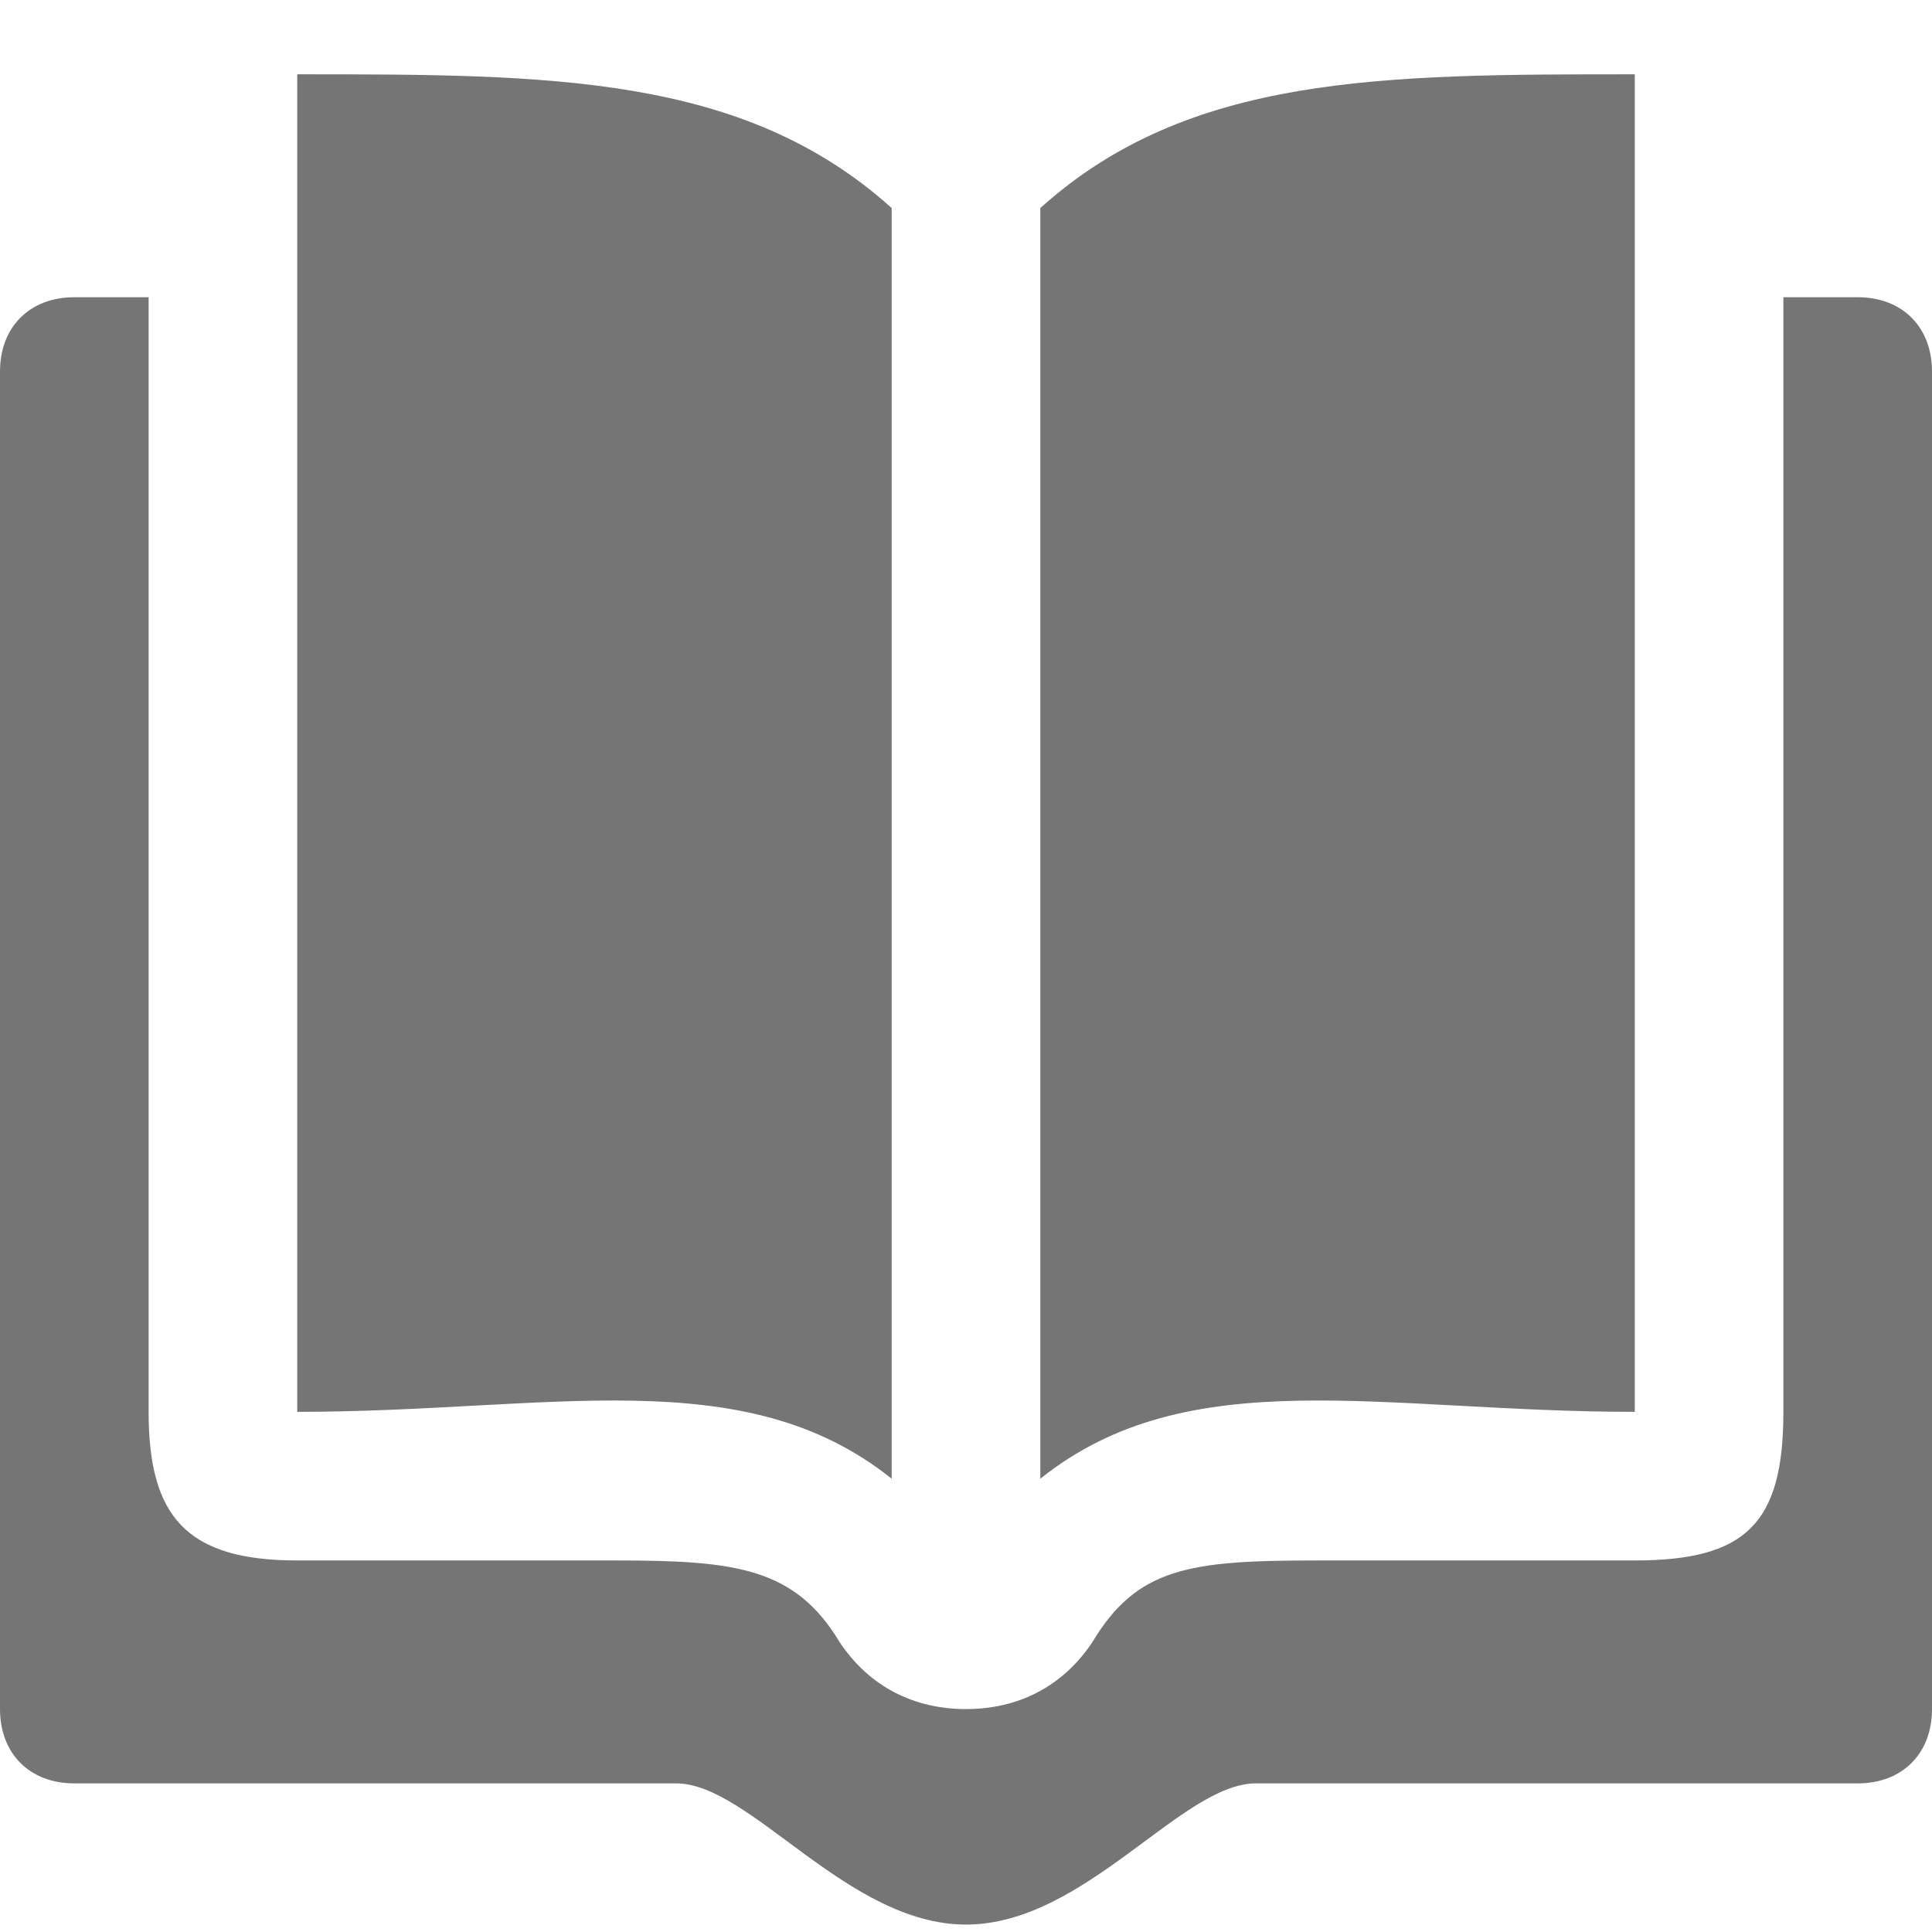 <?xml version="1.0" encoding="UTF-8"?>
<svg xmlns="http://www.w3.org/2000/svg" xmlns:xlink="http://www.w3.org/1999/xlink" width="520pt" height="520pt" viewBox="0 0 520 520" version="1.1">
<g id="surface1">
<path style=" stroke:none;fill-rule:nonzero;fill:rgb(45.882%,45.882%,45.882%);fill-opacity:1;" d="M 500 80 L 480 80 C 480 80 480 350 480 380 C 480 410 470 420 440 420 C 410 420 364 420 354 420 C 320 420 306 422 294 442 C 286 454 274 460 260 460 C 246 460 234 454 226 442 C 214 422 198 420 166 420 C 156 420 110 420 80 420 C 50 420 40 408 40 380 C 40 352 40 80 40 80 L 20 80 C 8 80 0 88 0 100 L 0 460 C 0 472 8 480 20 480 C 20 480 160 480 182 480 C 202 480 228 518 260 518 C 292 518 318 480 338 480 C 360 480 500 480 500 480 C 512 480 520 472 520 460 L 520 100 C 520 88 512 80 500 80 Z "/>
<path style=" stroke:none;fill-rule:nonzero;fill:rgb(45.882%,45.882%,45.882%);fill-opacity:1;" d="M 240 56 C 200 20 148 20 80 20 L 80 380 C 148 380 200 366 240 398 Z "/>
<path style=" stroke:none;fill-rule:nonzero;fill:rgb(45.882%,45.882%,45.882%);fill-opacity:1;" d="M 280 56 L 280 398 C 320 366 372 380 440 380 L 440 20 C 372 20 320 20 280 56 Z "/>
</g>
</svg>
